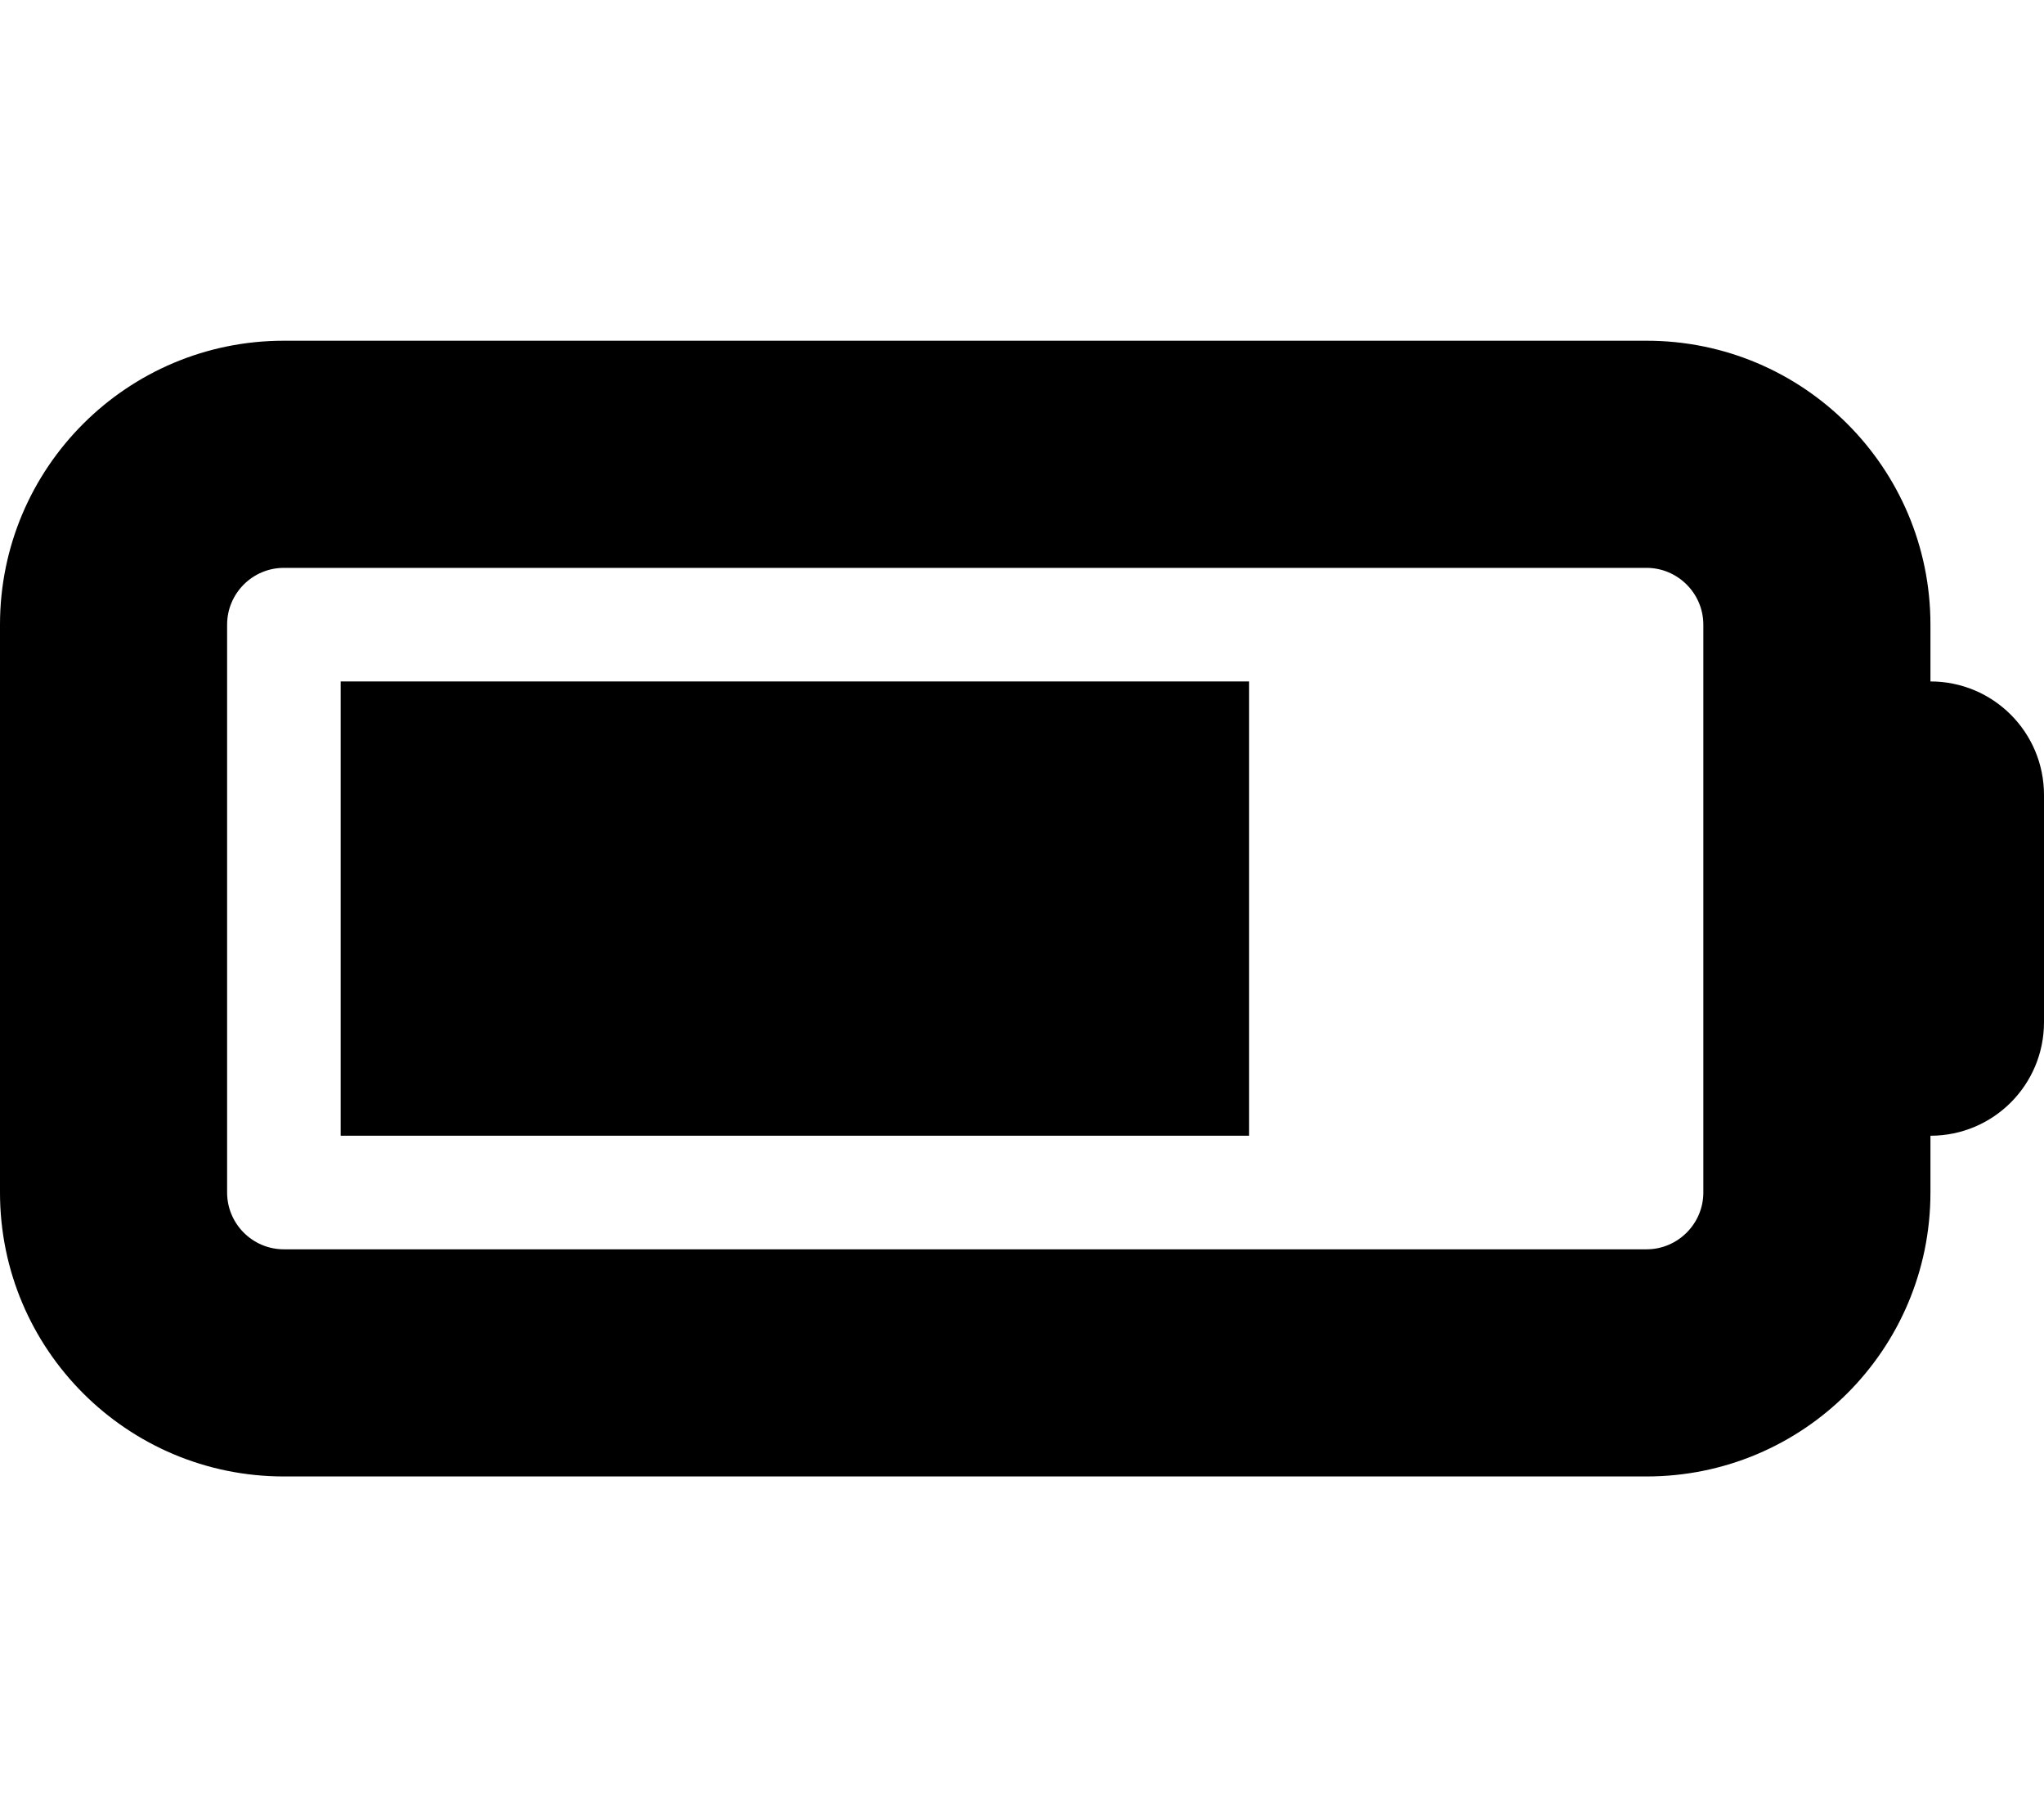 <svg xmlns="http://www.w3.org/2000/svg" viewBox="0 0 576 512"><!--! Font Awesome Free 6.1.2 by @fontawesome - https://fontawesome.com License - https://fontawesome.com/license/free (Icons: CC BY 4.0, Fonts: SIL OFL 1.1, Code: MIT License) Copyright 2022 Fonticons, Inc.--><path d="M352 320H96V192H352V320zM0 176C0 131.8 35.82 96 80 96H464C508.2 96 544 131.8 544 176V192C561.7 192 576 206.3 576 224V288C576 305.7 561.7 320 544 320V336C544 380.2 508.2 416 464 416H80C35.82 416 0 380.2 0 336V176zM80 160C71.16 160 64 167.2 64 176V336C64 344.8 71.16 352 80 352H464C472.8 352 480 344.8 480 336V176C480 167.2 472.8 160 464 160H80z"/></svg>